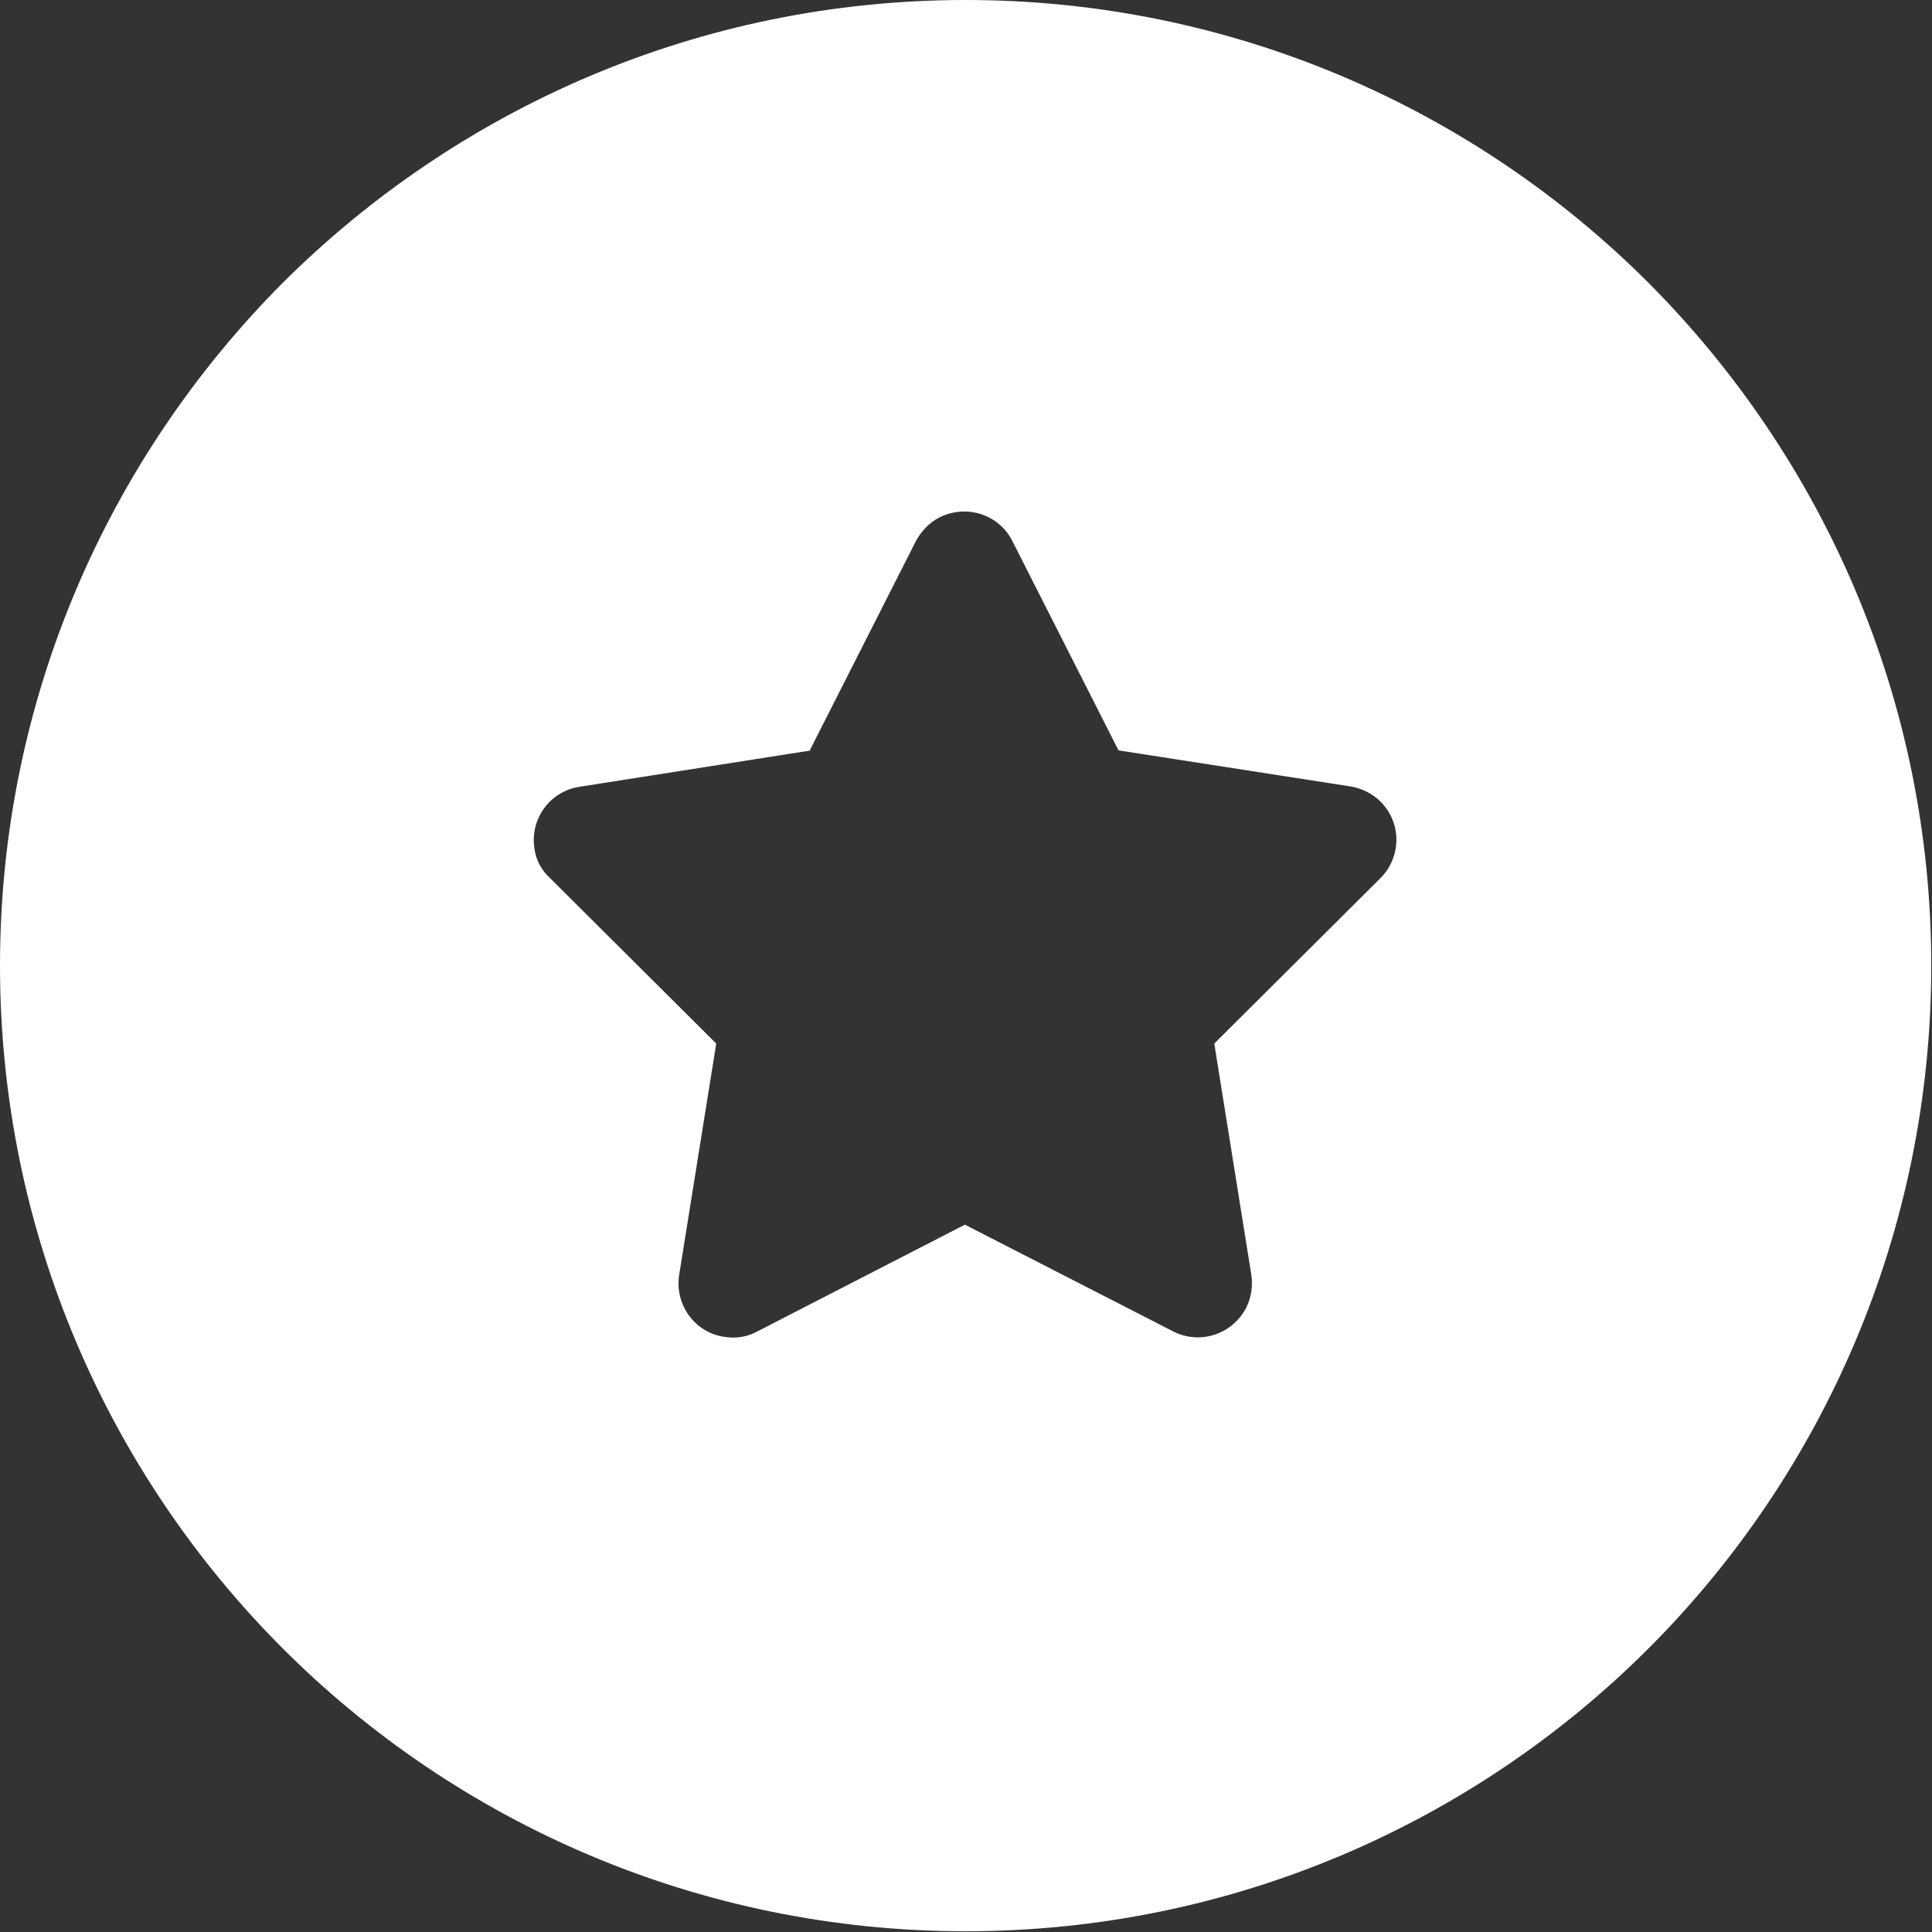 <?xml version="1.0" encoding="UTF-8"?>
<svg id="Layer_2" data-name="Layer 2" xmlns="http://www.w3.org/2000/svg" viewBox="0 0 26.03 26.03">
  <rect x="0" y="0" width="26.03" height="26.03" fill="#333333" stroke="none"/>
  <defs>
    <style>
      .cls-1 {
        fill: #fff;
        fill-rule: evenodd;
      }
    </style>
  </defs>
  <g id="Layer_1-2" data-name="Layer 1">
    <path class="cls-1" d="M13.01,0c3.59,0,6.85,1.46,9.2,3.81,2.35,2.36,3.81,5.61,3.81,9.2s-1.46,6.85-3.81,9.2-5.61,3.81-9.2,3.81-6.85-1.46-9.2-3.81c-2.35-2.35-3.81-5.61-3.81-9.2S1.46,6.17,3.81,3.81C6.17,1.46,9.42,0,13.01,0h0ZM10.93,10.11l-3.12.49c-.4.06-.67.43-.61.83.02.16.1.3.21.4l2.24,2.23-.5,3.12c-.06.4.21.77.6.83.17.03.33,0,.47-.08l2.78-1.43,2.81,1.44c.36.18.79.04.98-.32.07-.14.09-.3.07-.44l-.5-3.12,2.24-2.23c.28-.28.29-.74,0-1.03-.12-.12-.28-.19-.44-.21l-3.09-.48-1.43-2.82c-.18-.36-.62-.5-.98-.32-.14.07-.25.19-.32.32l-1.43,2.82Z"/>
  </g>
</svg>